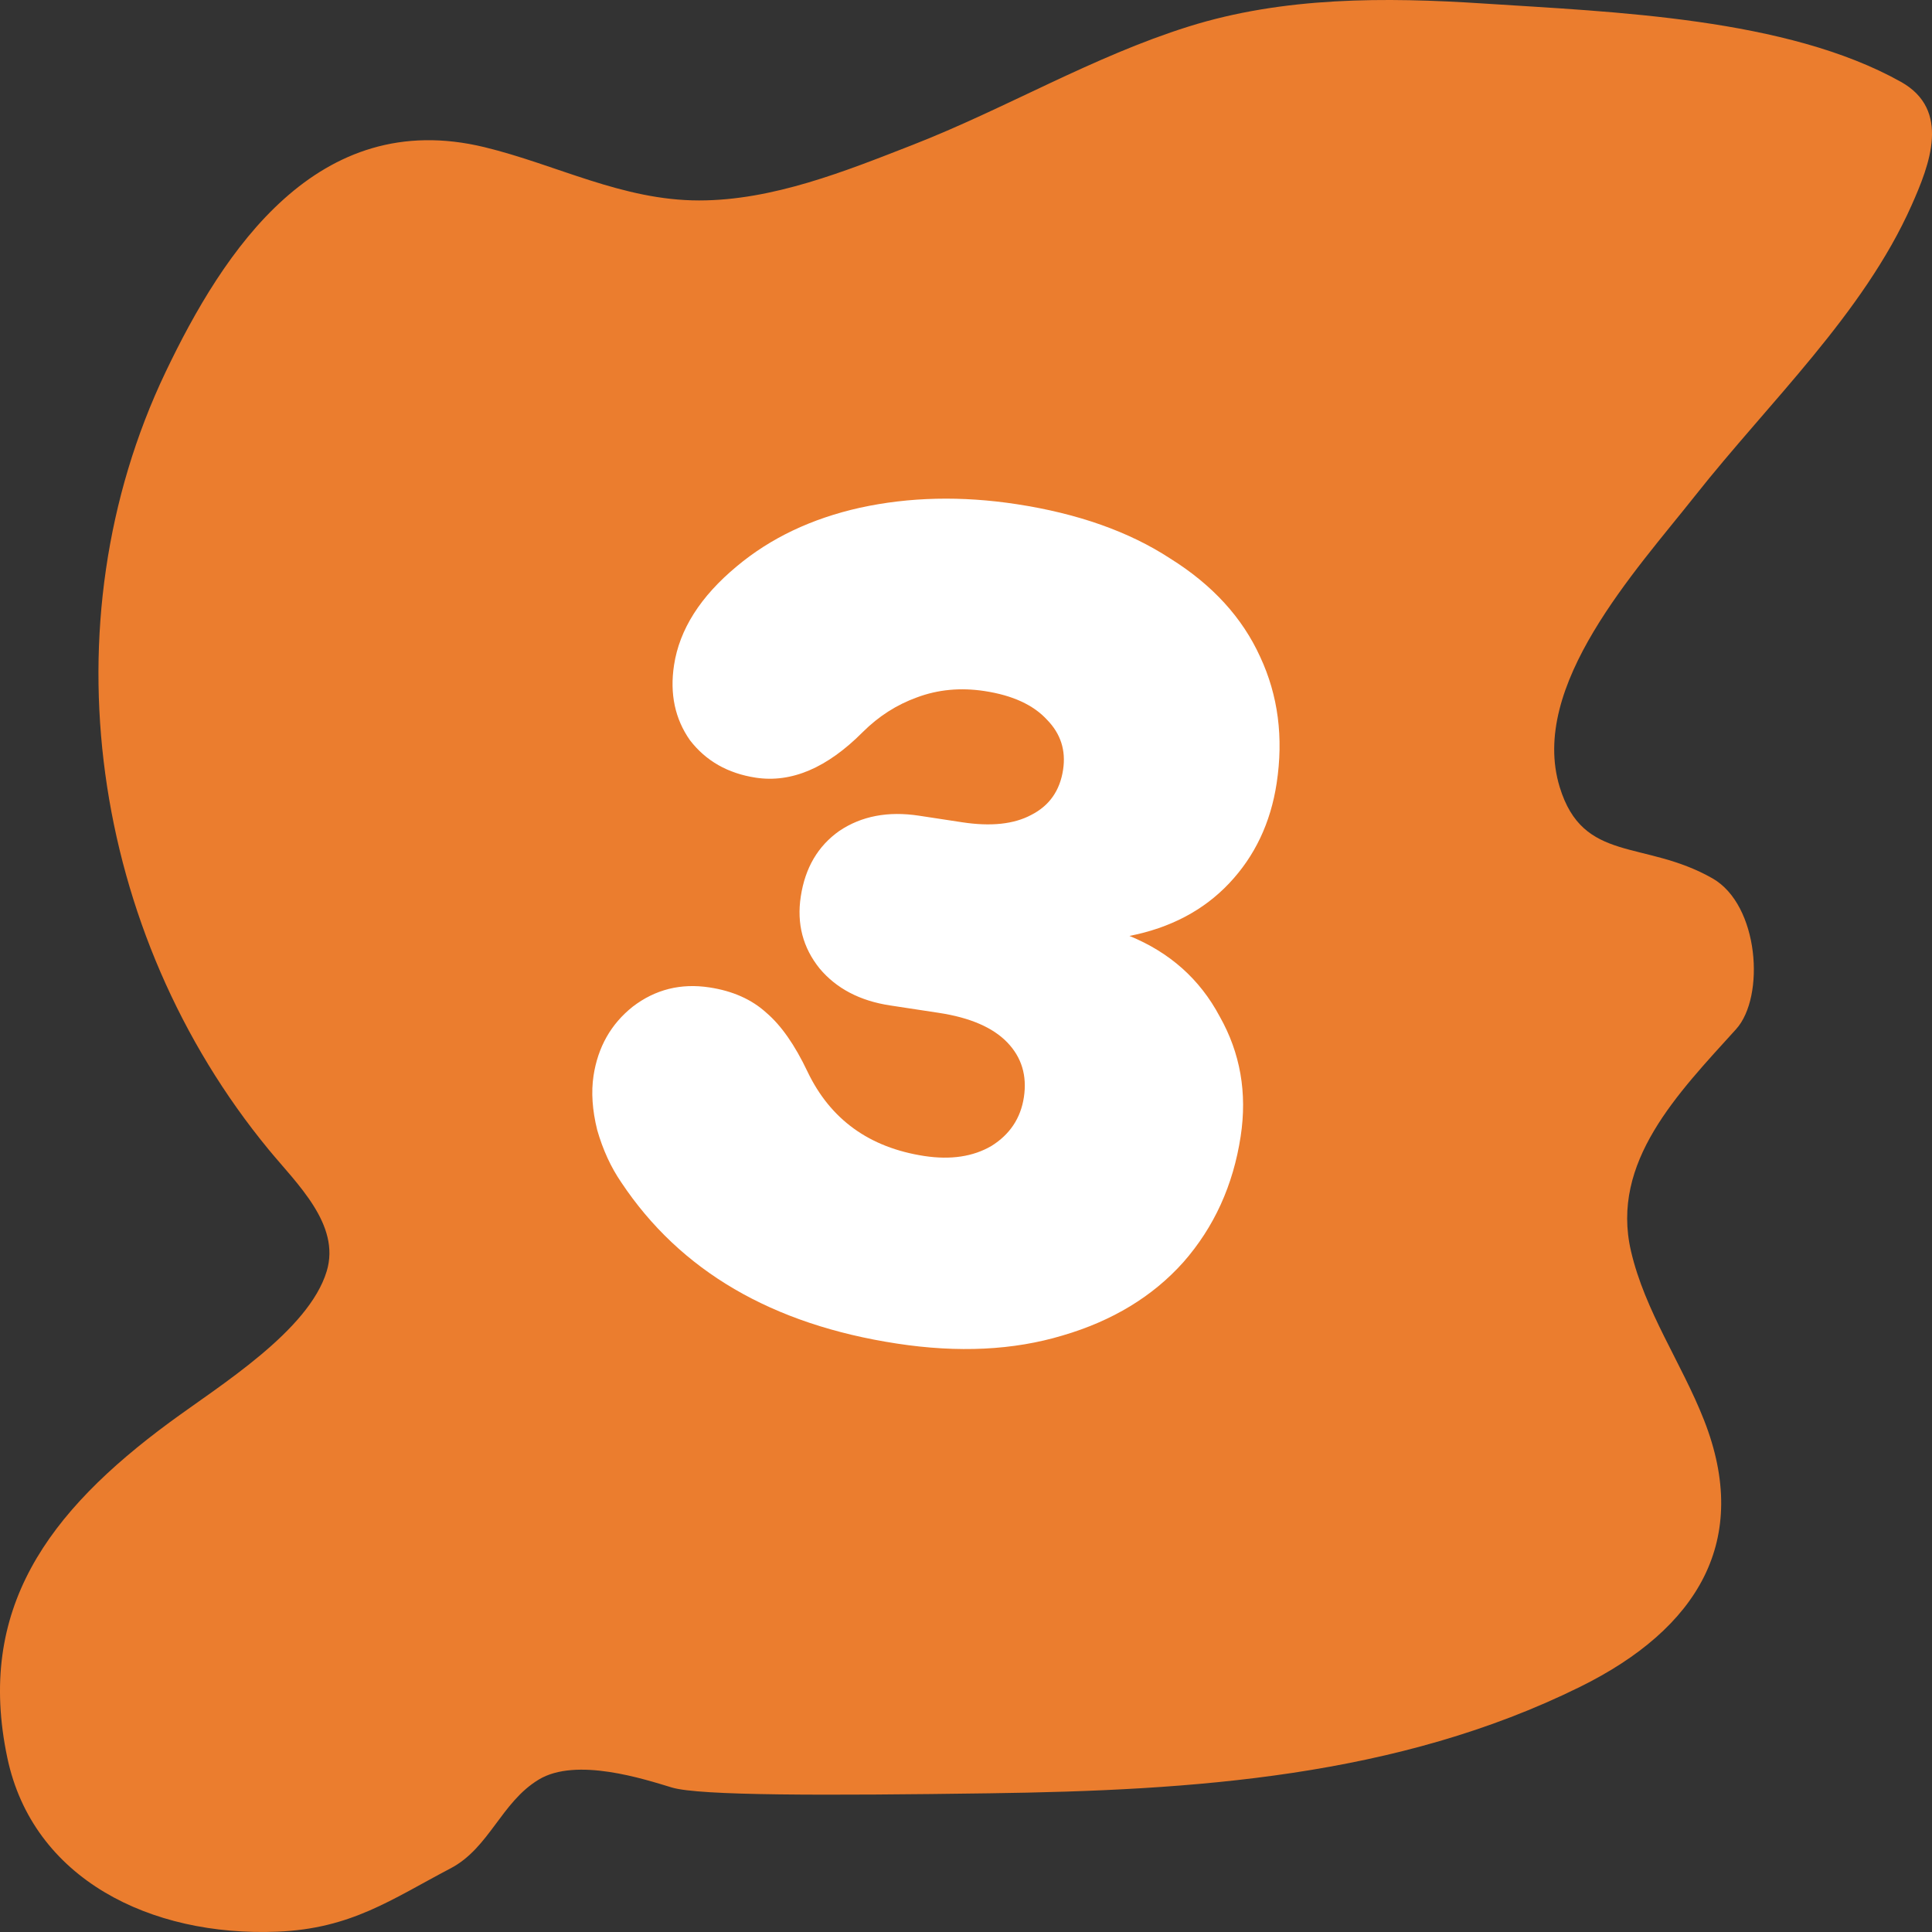 <svg width="48" height="48" viewBox="0 0 48 48" fill="none" xmlns="http://www.w3.org/2000/svg">
<rect x="0" y="0" width="48" height="48" fill="#333333" stroke="none"/>
<path d="M24.585 44.554C20.52 44.611 17.378 44.617 16.692 44.41C16.006 44.203 14.319 43.649 13.385 44.213C12.451 44.777 12.159 45.912 11.194 46.419C9.729 47.187 8.728 47.918 6.889 47.992C3.737 48.119 0.817 46.681 0.182 43.672C-0.596 39.982 1.188 37.566 4.222 35.332C5.461 34.419 7.668 33.069 8.117 31.583C8.468 30.424 7.371 29.407 6.679 28.566C2.245 23.183 1.134 15.492 4.111 9.25C5.554 6.226 7.884 2.651 12.035 3.656C13.829 4.091 15.461 4.98 17.369 4.98C19.203 4.98 21.008 4.25 22.659 3.606C24.986 2.699 27.135 1.411 29.531 0.659C31.891 -0.081 34.404 -0.073 36.869 0.088C40.094 0.298 44.388 0.444 47.227 2.033C48.477 2.731 47.94 4.095 47.493 5.1C46.296 7.791 43.955 9.988 42.114 12.317C40.641 14.181 37.982 17.041 38.75 19.554C39.332 21.458 40.842 20.853 42.545 21.822C43.706 22.482 43.859 24.765 43.133 25.569C41.688 27.166 40.007 28.867 40.521 31.082C40.868 32.58 41.776 33.858 42.336 35.282C43.509 38.268 42.191 40.459 39.259 41.908C34.721 44.15 29.656 44.484 24.585 44.554Z" fill="#eb7d2e "/>
<path d="M22.285 33.381C19.18 32.908 16.898 31.573 15.437 29.378C15.179 29.003 14.979 28.568 14.837 28.073C14.715 27.58 14.685 27.132 14.746 26.727C14.855 26.014 15.179 25.441 15.719 25.011C16.277 24.583 16.913 24.423 17.626 24.532C18.205 24.62 18.676 24.83 19.04 25.162C19.406 25.474 19.747 25.96 20.06 26.62C20.628 27.811 21.597 28.512 22.966 28.721C23.621 28.82 24.177 28.737 24.632 28.471C25.089 28.186 25.358 27.783 25.438 27.262C25.52 26.723 25.382 26.268 25.024 25.897C24.666 25.527 24.102 25.283 23.331 25.165L22.116 24.98C21.364 24.866 20.779 24.559 20.362 24.061C19.947 23.544 19.792 22.949 19.895 22.274C20.003 21.56 20.323 21.017 20.853 20.644C21.403 20.274 22.064 20.148 22.835 20.266L23.905 20.429C24.618 20.538 25.19 20.477 25.62 20.247C26.069 20.019 26.333 19.645 26.412 19.125C26.486 18.642 26.352 18.227 26.01 17.879C25.672 17.512 25.155 17.275 24.461 17.169C23.863 17.078 23.303 17.131 22.78 17.327C22.279 17.508 21.831 17.794 21.435 18.188C20.549 19.079 19.663 19.456 18.776 19.321C18.082 19.215 17.538 18.905 17.142 18.391C16.77 17.861 16.637 17.239 16.746 16.526C16.881 15.639 17.401 14.82 18.305 14.07C19.142 13.369 20.163 12.883 21.368 12.614C22.593 12.347 23.889 12.317 25.258 12.526C26.782 12.759 28.054 13.209 29.077 13.878C30.122 14.531 30.866 15.345 31.309 16.32C31.755 17.276 31.891 18.323 31.718 19.46C31.568 20.444 31.175 21.271 30.54 21.944C29.905 22.617 29.078 23.053 28.061 23.253C29.064 23.663 29.811 24.329 30.302 25.252C30.815 26.159 30.989 27.152 30.824 28.232C30.639 29.447 30.164 30.489 29.4 31.359C28.639 32.21 27.639 32.817 26.399 33.18C25.179 33.547 23.808 33.614 22.285 33.381Z" fill="white"/>
</svg>
